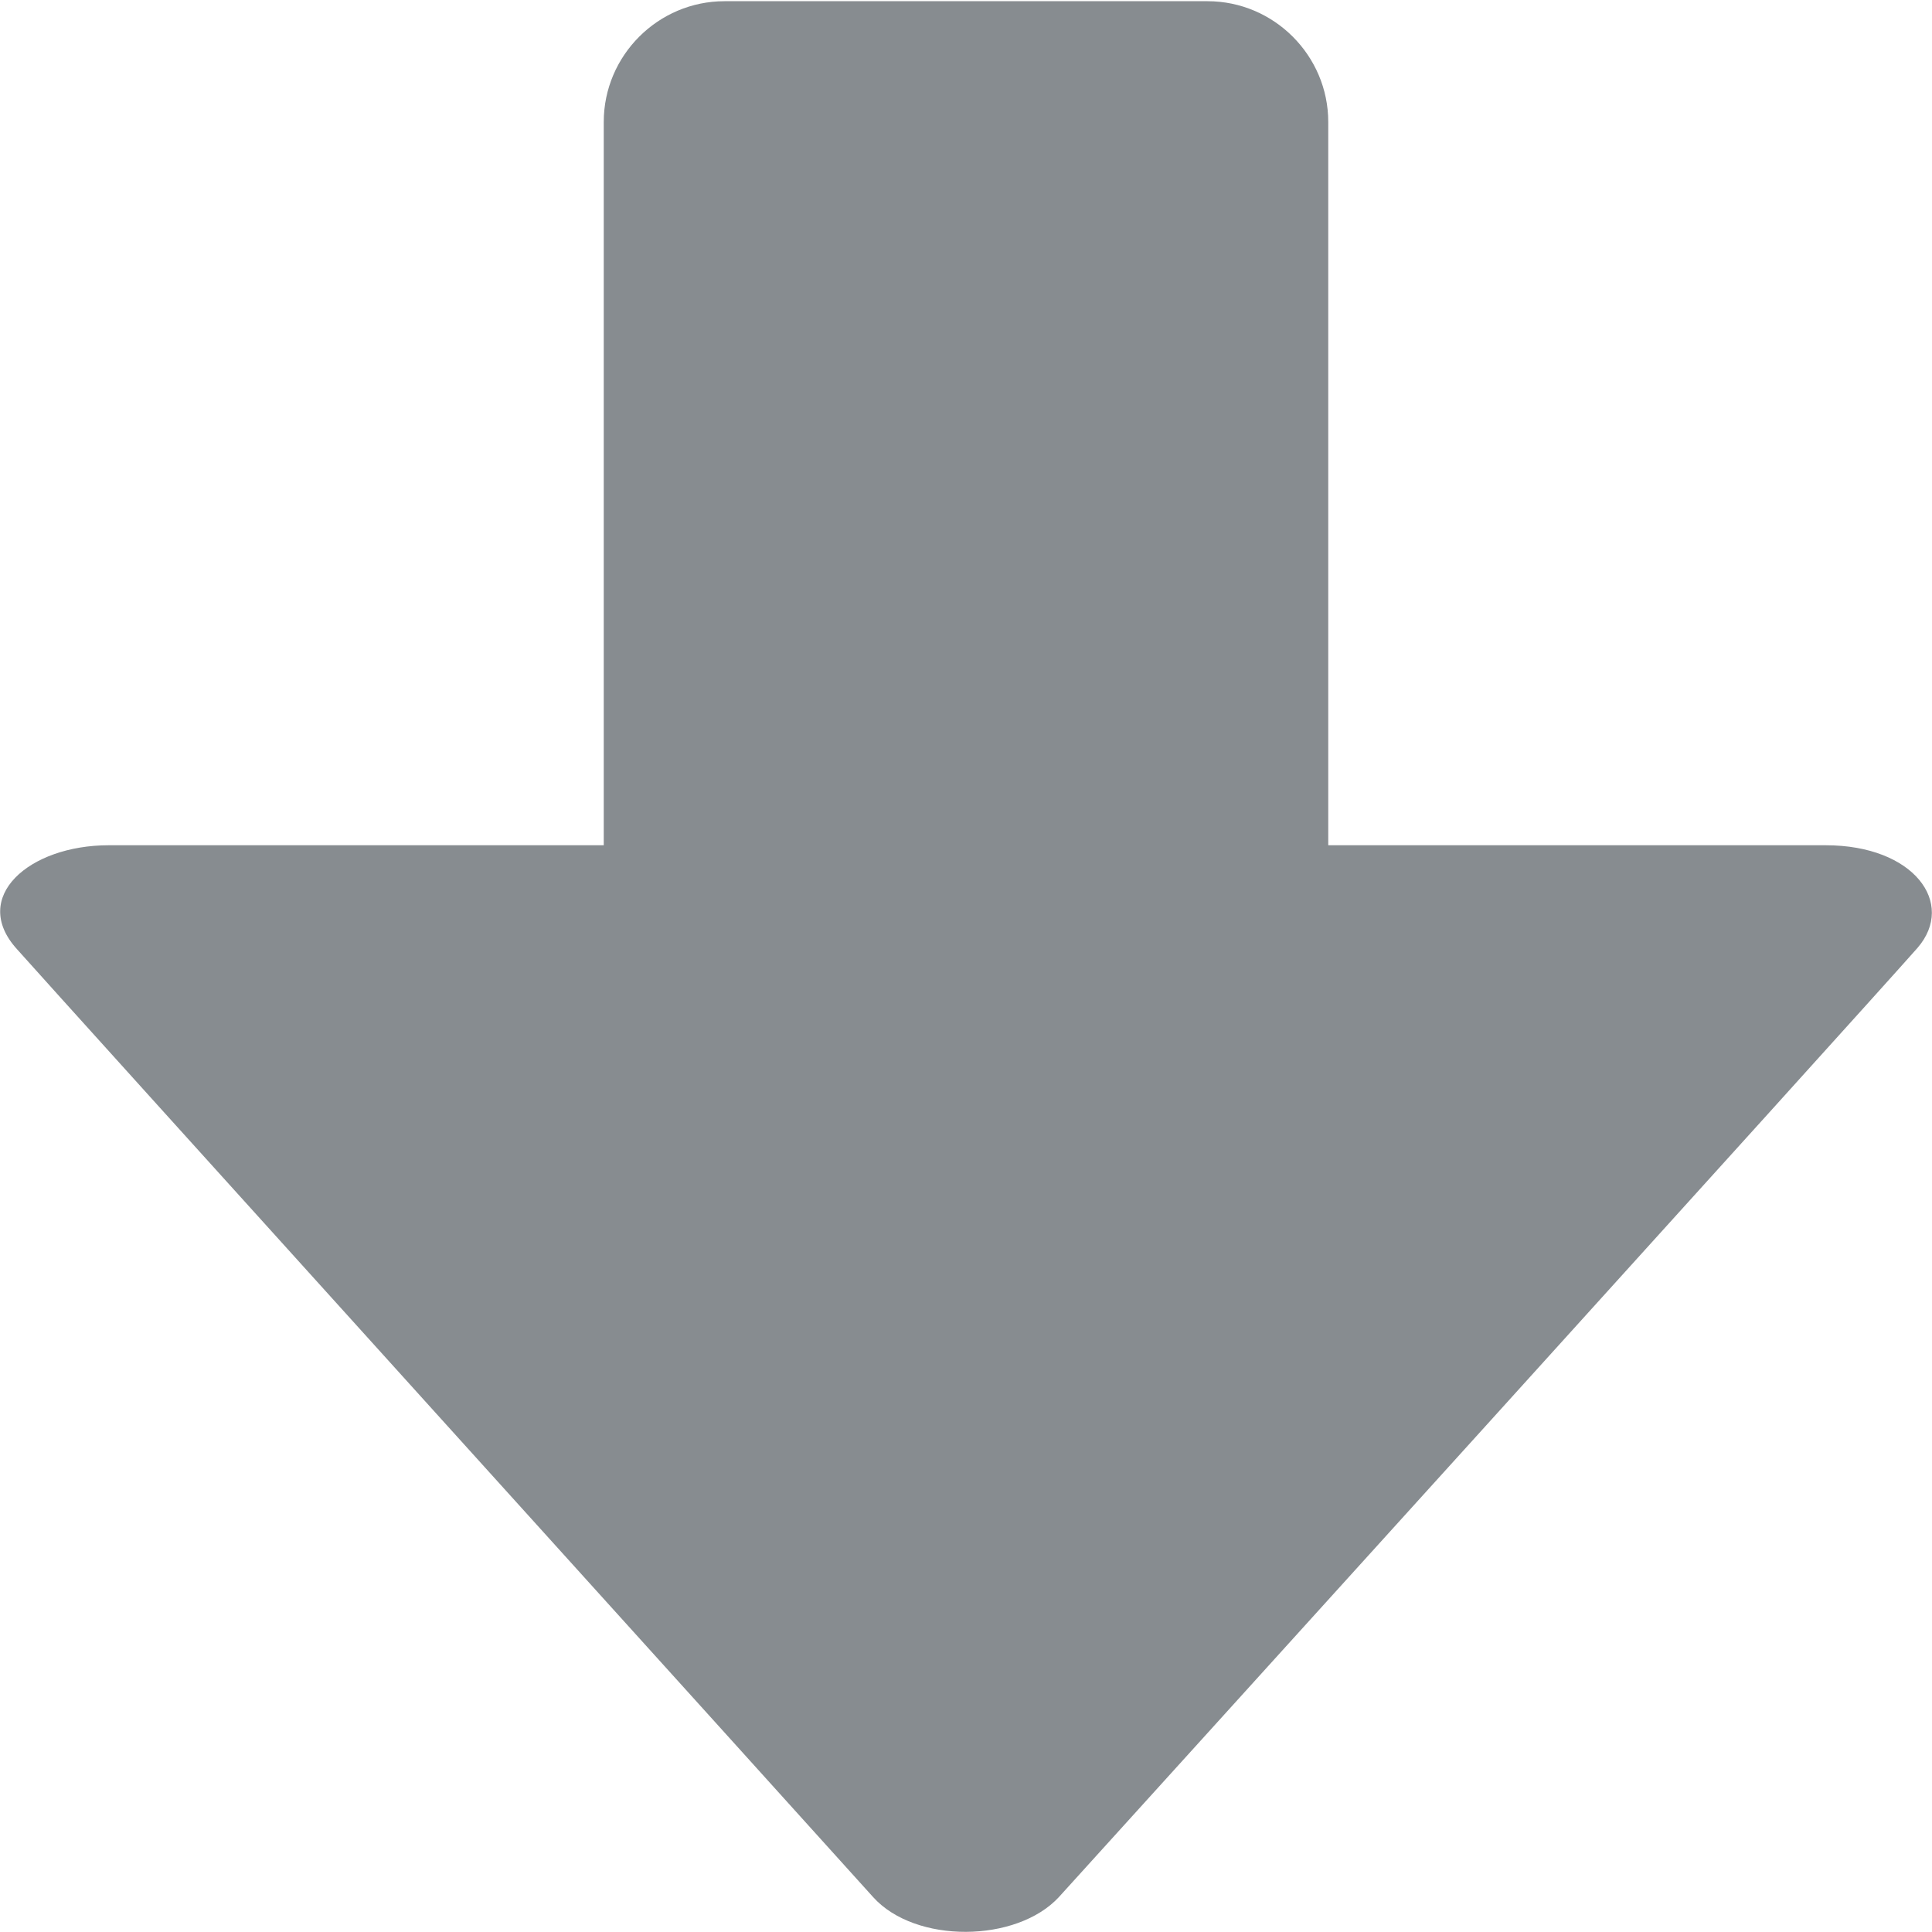<?xml version="1.0" encoding="utf-8"?>

<!DOCTYPE svg PUBLIC "-//W3C//DTD SVG 1.1//EN" "http://www.w3.org/Graphics/SVG/1.1/DTD/svg11.dtd">
<svg version="1.1" id="Layer_1" xmlns="http://www.w3.org/2000/svg" xmlns:xlink="http://www.w3.org/1999/xlink" x="0px" y="0px"
	 width="16px" height="16px" viewBox="0 0 16 16" enable-background="new 0 0 16 16" xml:space="preserve">
<path fill="#878C90" d="M15.88,7.85c-0.44,0.5-6.72,7.43-7.11,7.86c-0.35,0.38-1.19,0.39-1.54,0c-0.53-0.59-6.78-7.5-7.09-7.85
	C-0.25,7.43,0.24,7,0.9,7C1.08,7,2.81,7,5,7V1.01c0-0.55,0.45-1,1-1h4c0.55,0,1,0.45,1,1V7c2.15,0,3.86,0,4.12,0
	C15.85,7,16.2,7.48,15.88,7.85z"/>
</svg>
